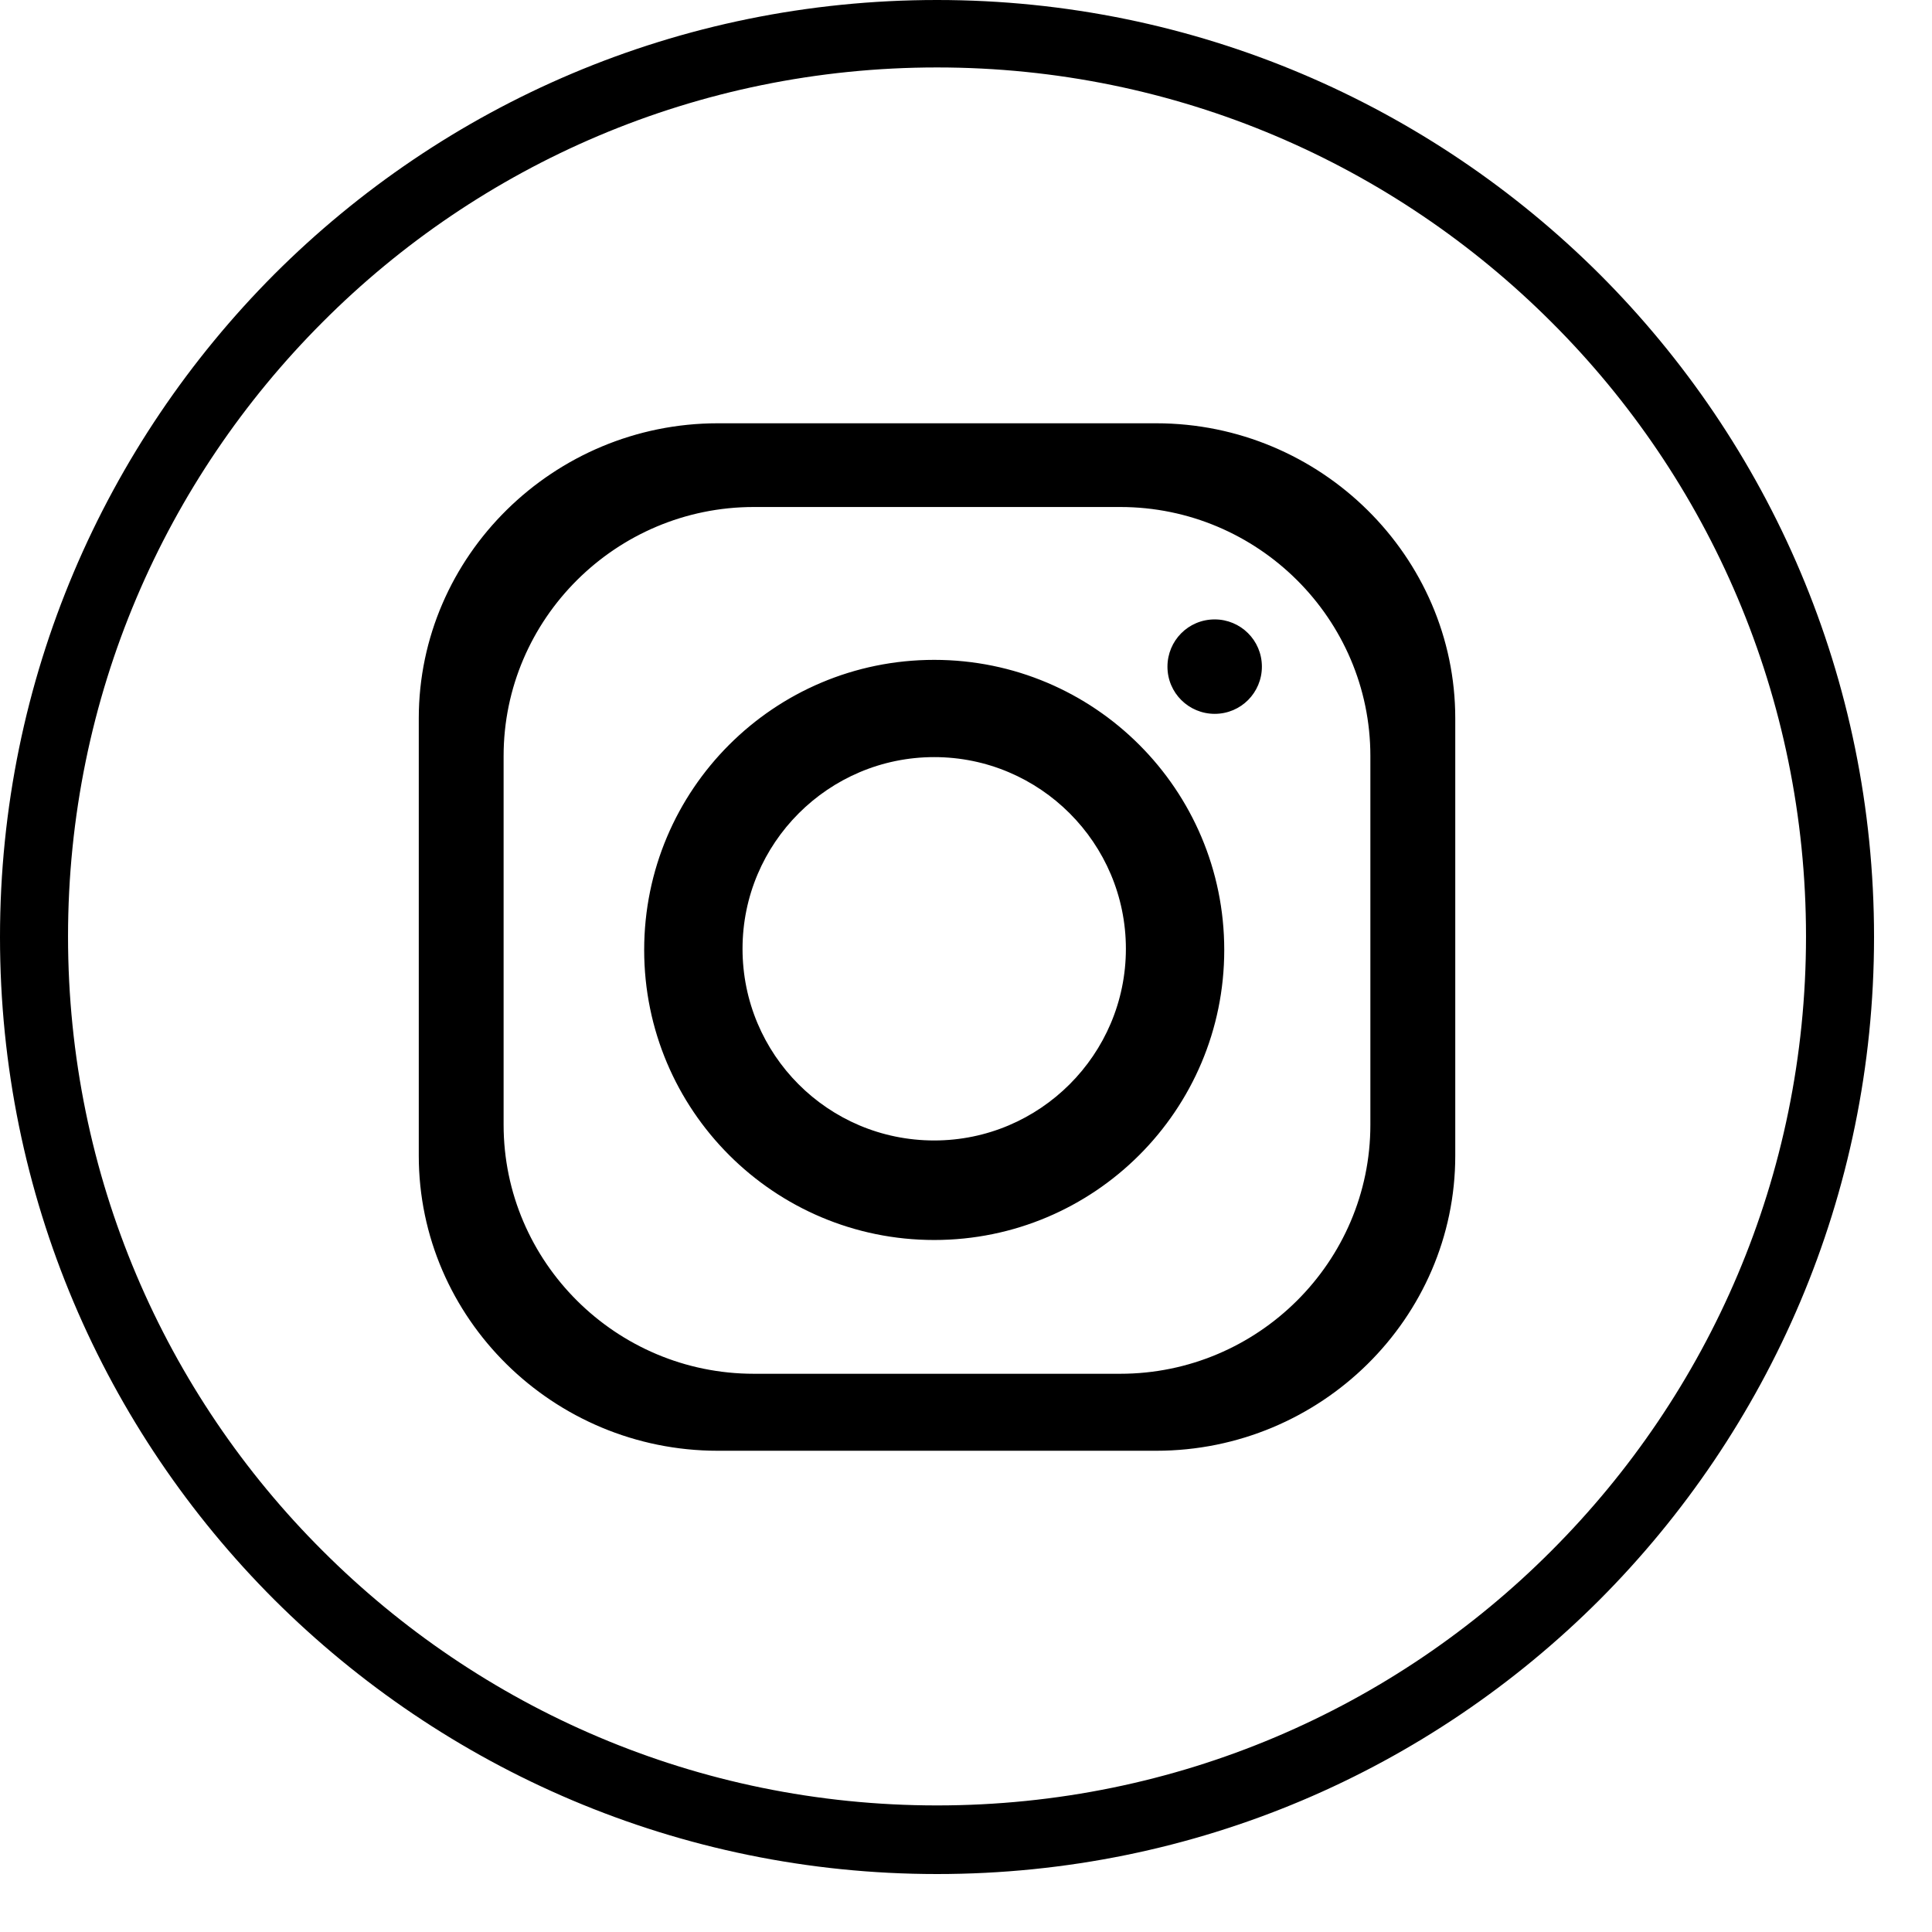 <svg width="33" height="33" viewBox="0 0 33 33" fill="none" xmlns="http://www.w3.org/2000/svg">
<path fill-rule="evenodd" clip-rule="evenodd" d="M15.957 11.271C18.693 11.271 20.911 13.489 20.911 16.226C20.911 18.962 18.693 21.18 15.957 21.18C13.22 21.18 11.003 18.962 11.003 16.226C11.003 13.489 13.22 11.271 15.957 11.271ZM12.26 7.23H19.749C22.562 7.23 24.857 9.505 24.857 12.27V19.74C24.857 22.514 22.562 24.78 19.749 24.78H12.26C9.447 24.78 7.153 22.514 7.153 19.74V12.27C7.153 9.495 9.457 7.23 12.26 7.23ZM20.748 10.58C21.189 10.58 21.554 10.935 21.554 11.387C21.554 11.828 21.199 12.193 20.748 12.193C20.306 12.193 19.941 11.838 19.941 11.387C19.941 10.945 20.296 10.58 20.748 10.58ZM12.875 8.66H19.135C21.487 8.66 23.407 10.571 23.407 12.913V19.212C23.407 21.554 21.487 23.465 19.135 23.465H12.875C10.523 23.465 8.602 21.554 8.602 19.212V12.913C8.602 10.571 10.523 8.66 12.875 8.66ZM16.005 0C20.421 0 24.425 1.795 27.324 4.685C30.224 7.585 32.01 11.579 32.01 16.005C32.01 20.421 30.214 24.425 27.324 27.324C24.425 30.224 20.431 32.01 16.005 32.01C11.588 32.01 7.585 30.214 4.685 27.324C1.786 24.425 0 20.431 0 16.005C0 11.588 1.795 7.585 4.685 4.685C7.585 1.786 11.579 0 16.005 0ZM26.499 5.501C23.81 2.813 20.104 1.152 16.005 1.152C11.905 1.152 8.19 2.813 5.511 5.501C2.823 8.19 1.162 11.896 1.162 15.995C1.162 20.095 2.823 23.81 5.511 26.489C8.199 29.177 11.905 30.838 16.005 30.838C20.104 30.838 23.82 29.177 26.499 26.489C29.187 23.801 30.848 20.095 30.848 15.995C30.848 11.896 29.187 8.18 26.499 5.501ZM15.957 12.932C17.762 12.932 19.231 14.401 19.231 16.206C19.231 18.011 17.762 19.48 15.957 19.48C14.142 19.48 12.683 18.011 12.683 16.206C12.683 14.401 14.152 12.932 15.957 12.932Z" fill="black"/>
</svg>

